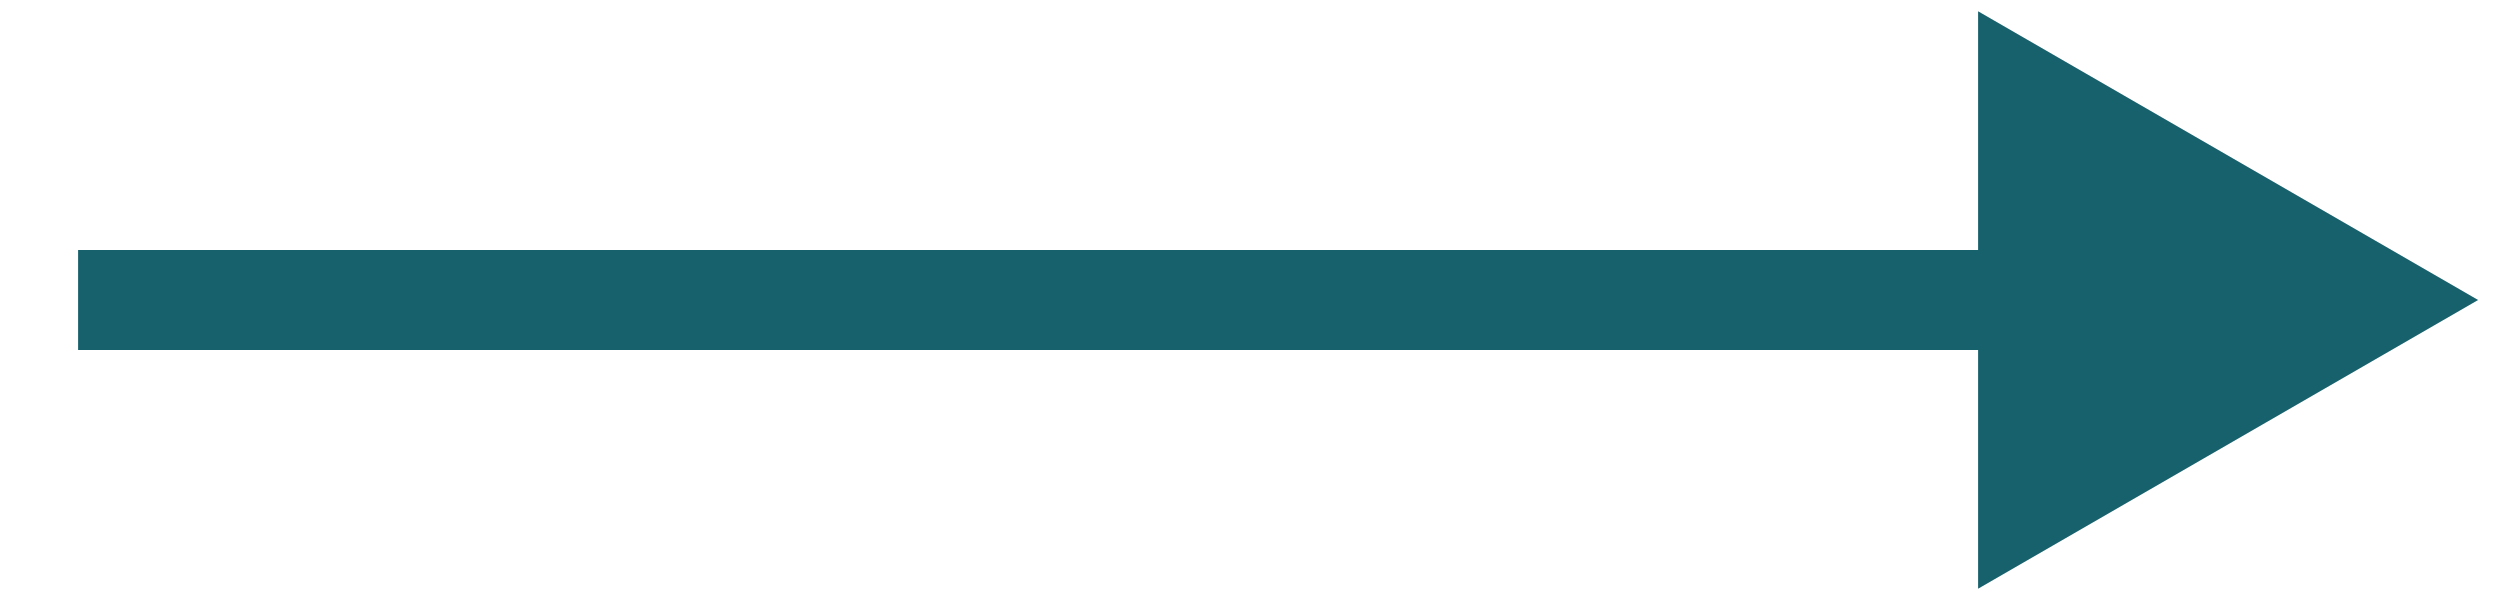 <svg width="25" height="6" viewBox="0 0 25 6" fill="none" xmlns="http://www.w3.org/2000/svg">
<path d="M24.781 3L19.781 0.113V5.887L24.781 3ZM0.781 3.5L20.281 3.5V2.5L0.781 2.5L0.781 3.5Z" fill="#17616C"/>
</svg>
